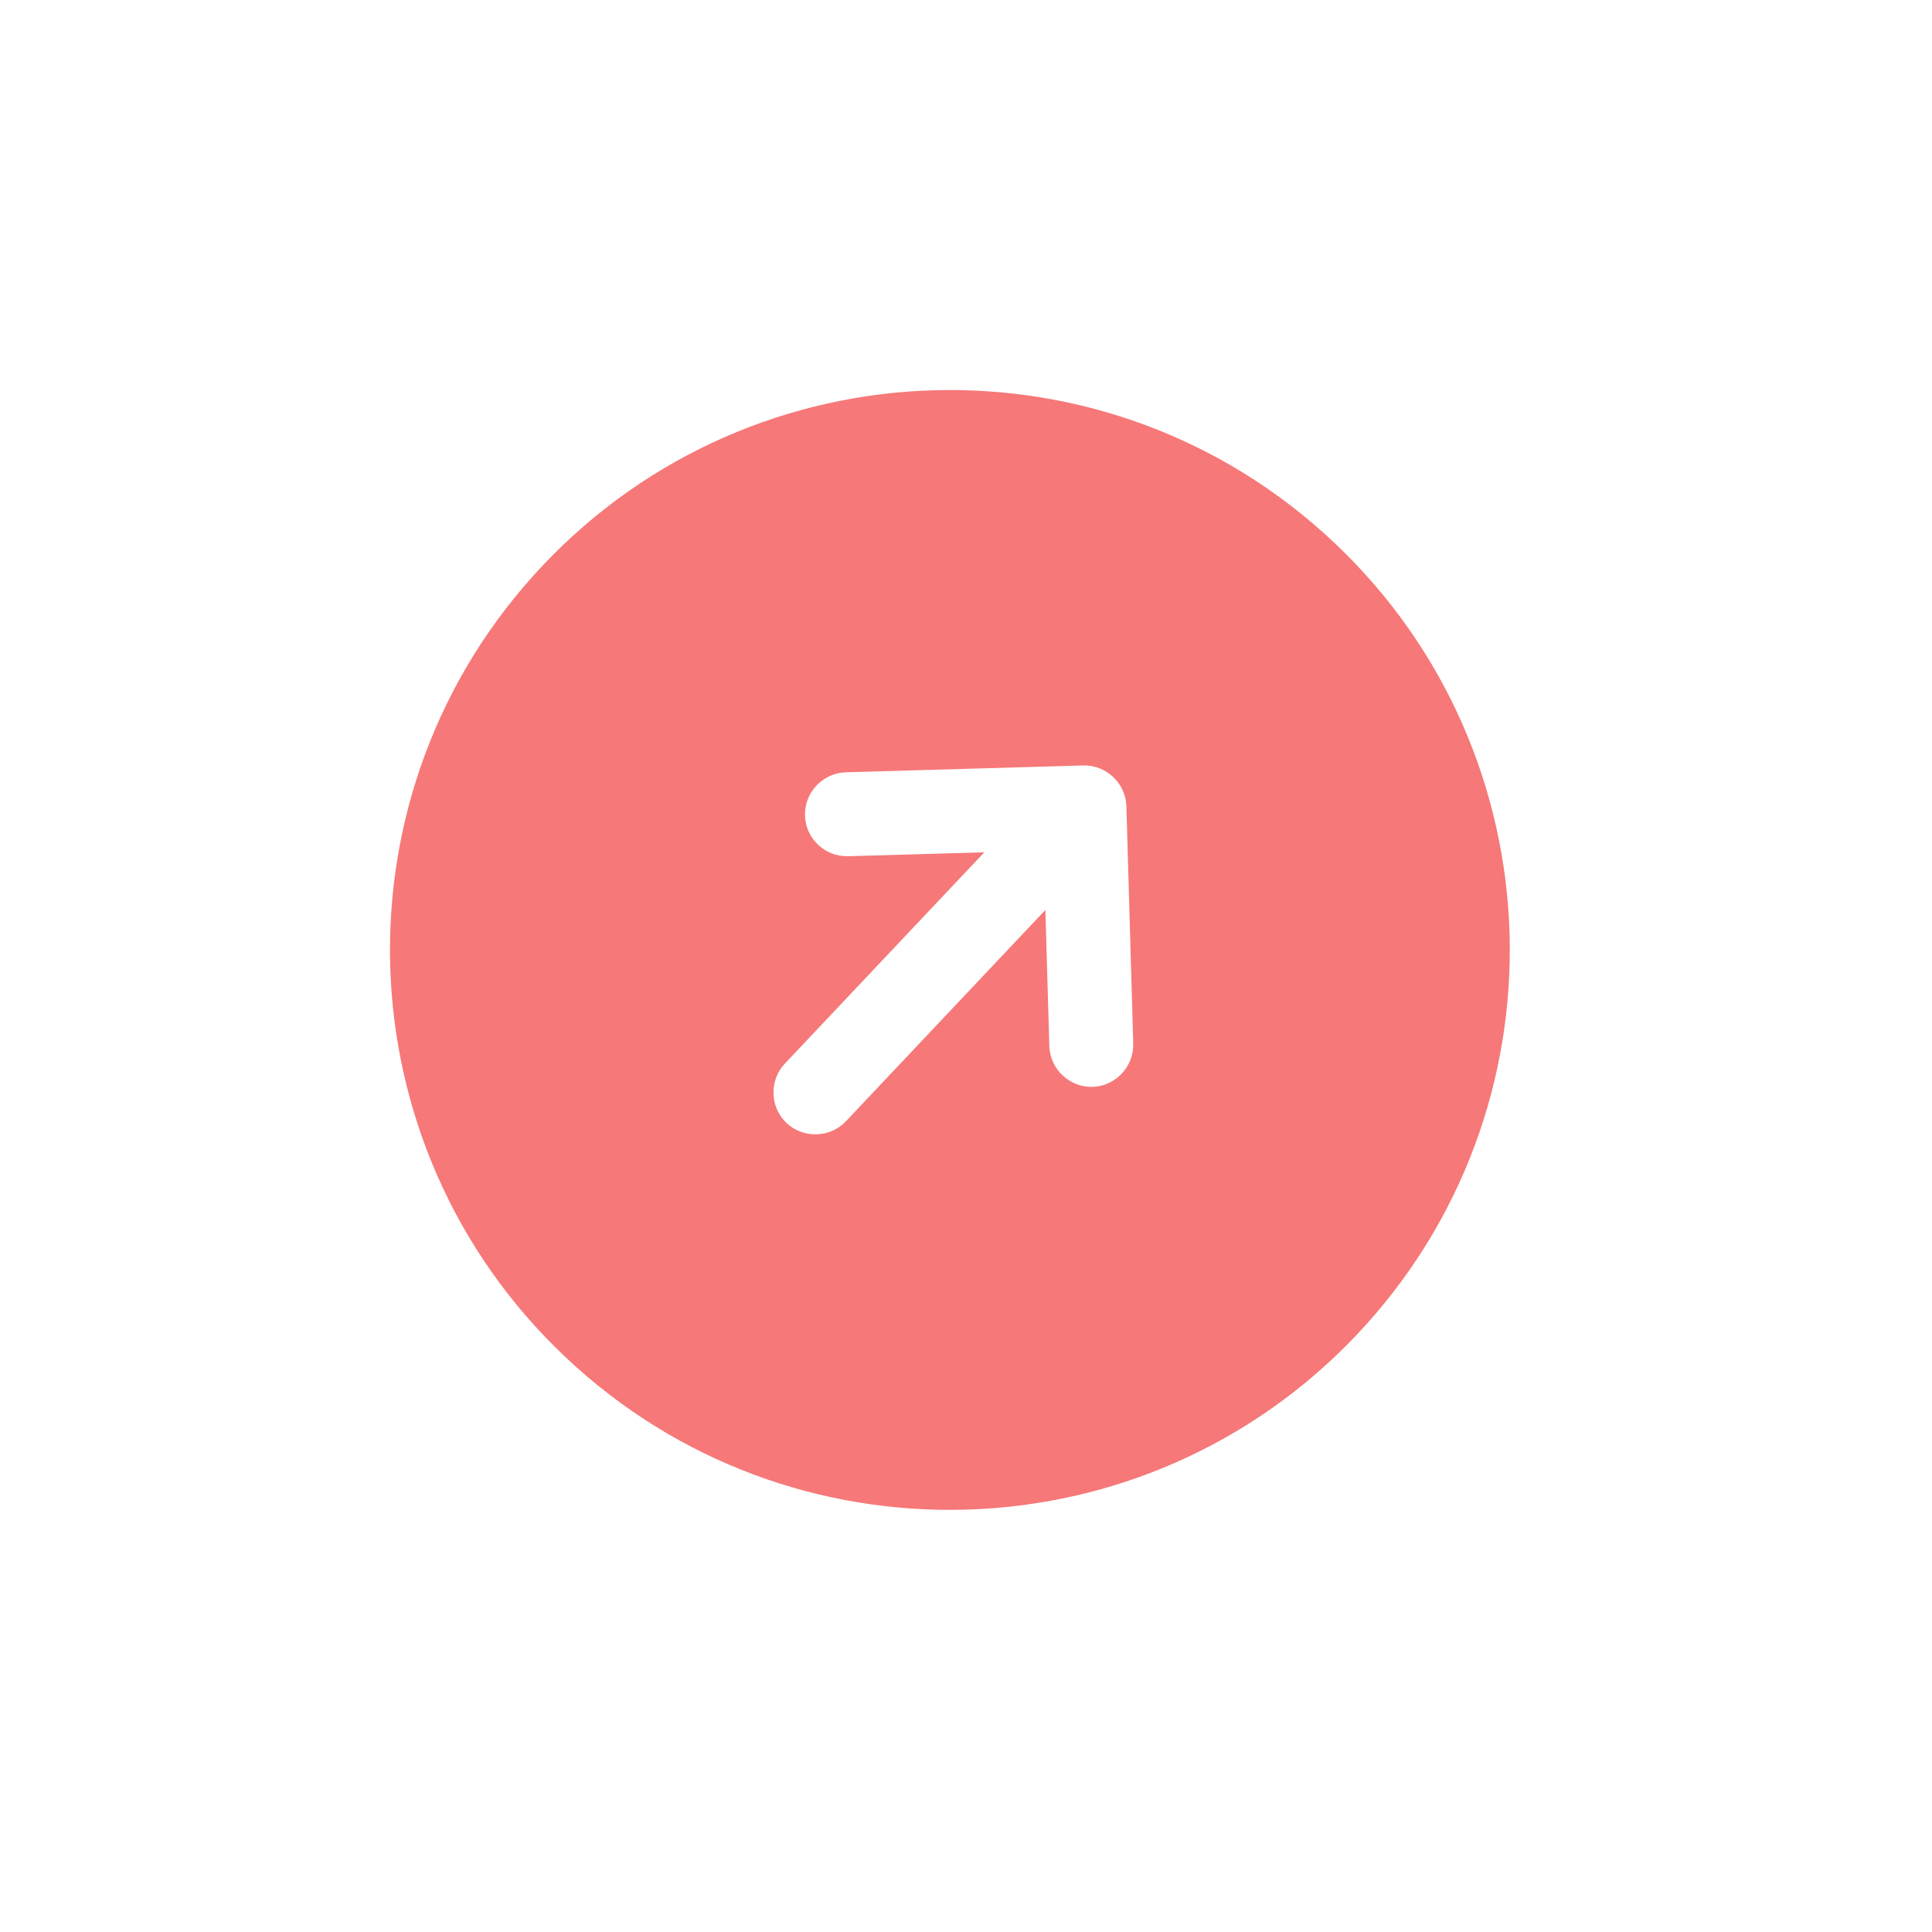 <svg width="46" height="46" viewBox="0 0 46 46"
    fill="none"
    xmlns="http://www.w3.org/2000/svg">
    <path
        d="M31.769 12.922C37.121 17.975 37.364 26.419 32.312 31.771C27.259 37.123 18.816 37.366 13.464 32.313C8.112 27.261 7.869 18.817 12.921 13.465C17.973 8.113 26.418 7.87 31.769 12.922ZM19.166 19.416C19.175 19.699 19.295 19.94 19.479 20.114C19.663 20.288 19.912 20.394 20.194 20.386L23.436 20.293L18.686 25.325C18.311 25.722 18.329 26.363 18.727 26.738C19.124 27.114 19.765 27.095 20.14 26.698L24.89 21.666L24.984 24.908C25 25.454 25.465 25.893 26.012 25.878C26.558 25.862 26.997 25.397 26.982 24.85L26.819 19.196C26.803 18.649 26.338 18.21 25.791 18.225L20.137 18.388C19.59 18.404 19.151 18.869 19.166 19.416Z"
        fill="#F67878" />
</svg>